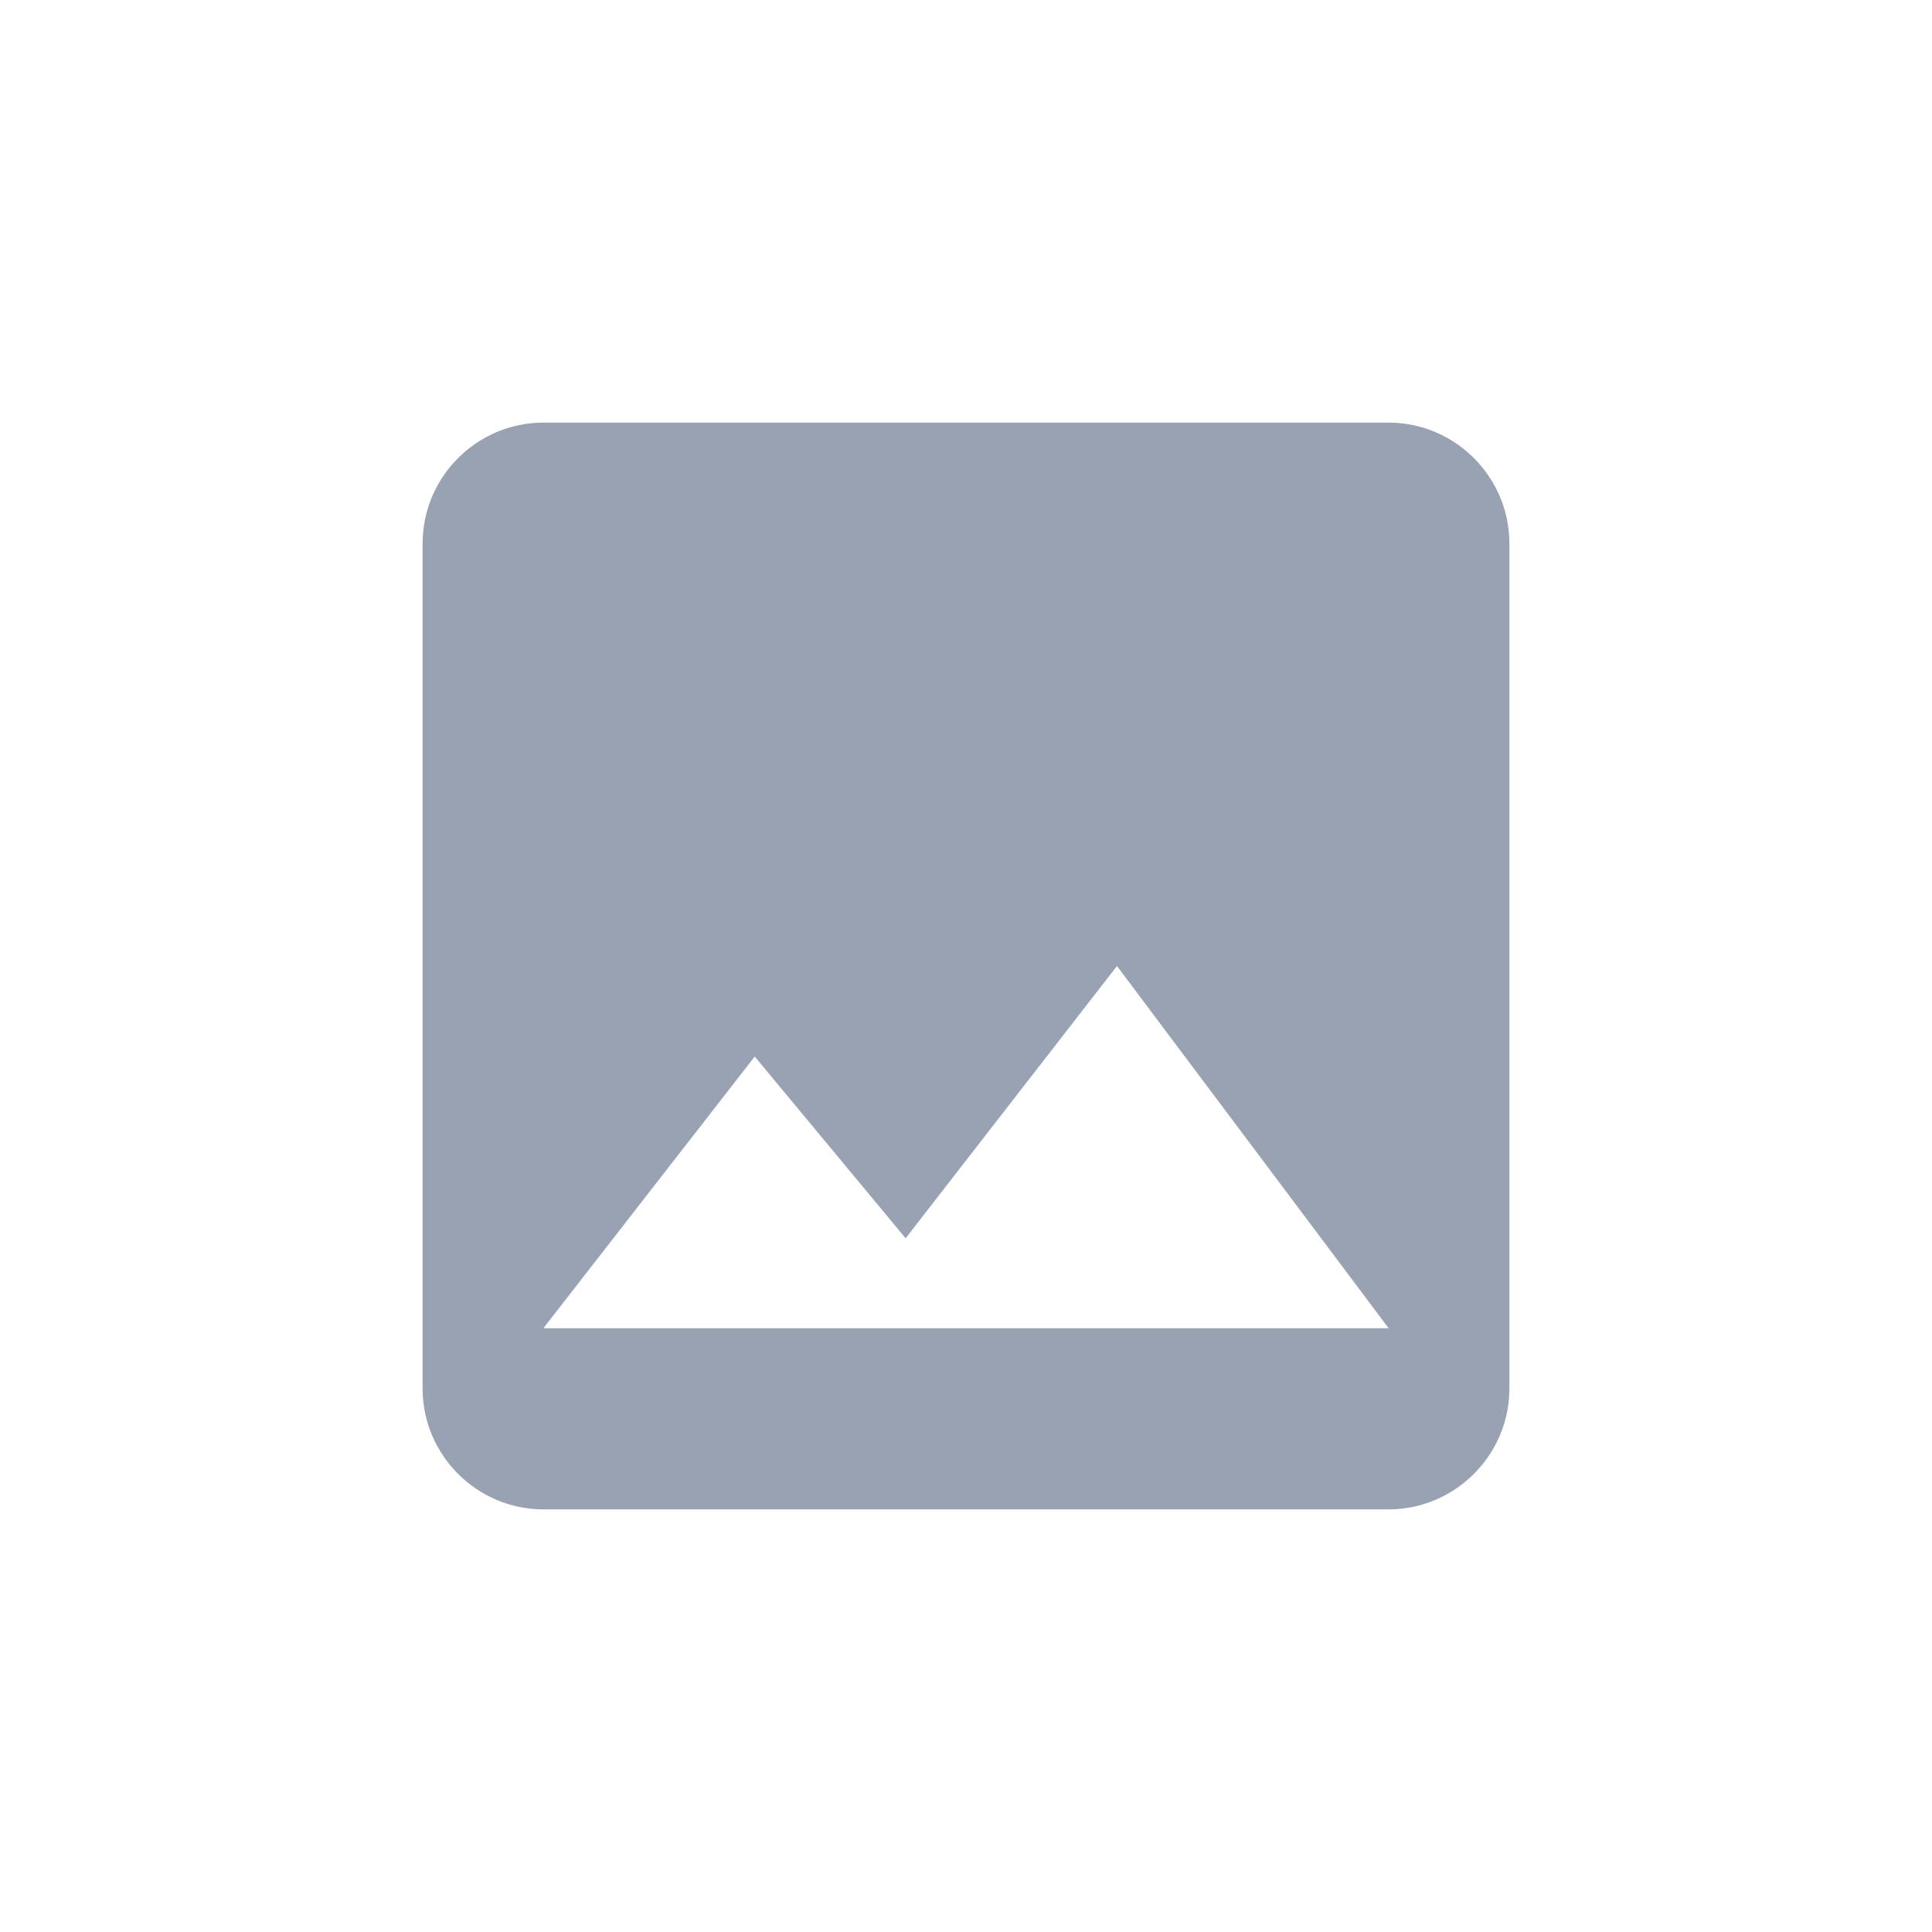 <svg width="28" height="28" viewBox="0 0 28 28" fill="none" xmlns="http://www.w3.org/2000/svg">
<path d="M21.875 20.125V7.875C21.875 6.912 21.087 6.125 20.125 6.125H7.875C6.912 6.125 6.125 6.912 6.125 7.875V20.125C6.125 21.087 6.912 21.875 7.875 21.875H20.125C21.087 21.875 21.875 21.087 21.875 20.125ZM10.938 15.312L13.125 17.946L16.188 14L20.125 19.25H7.875L10.938 15.312Z" fill="#98A2B3"/>
</svg>
